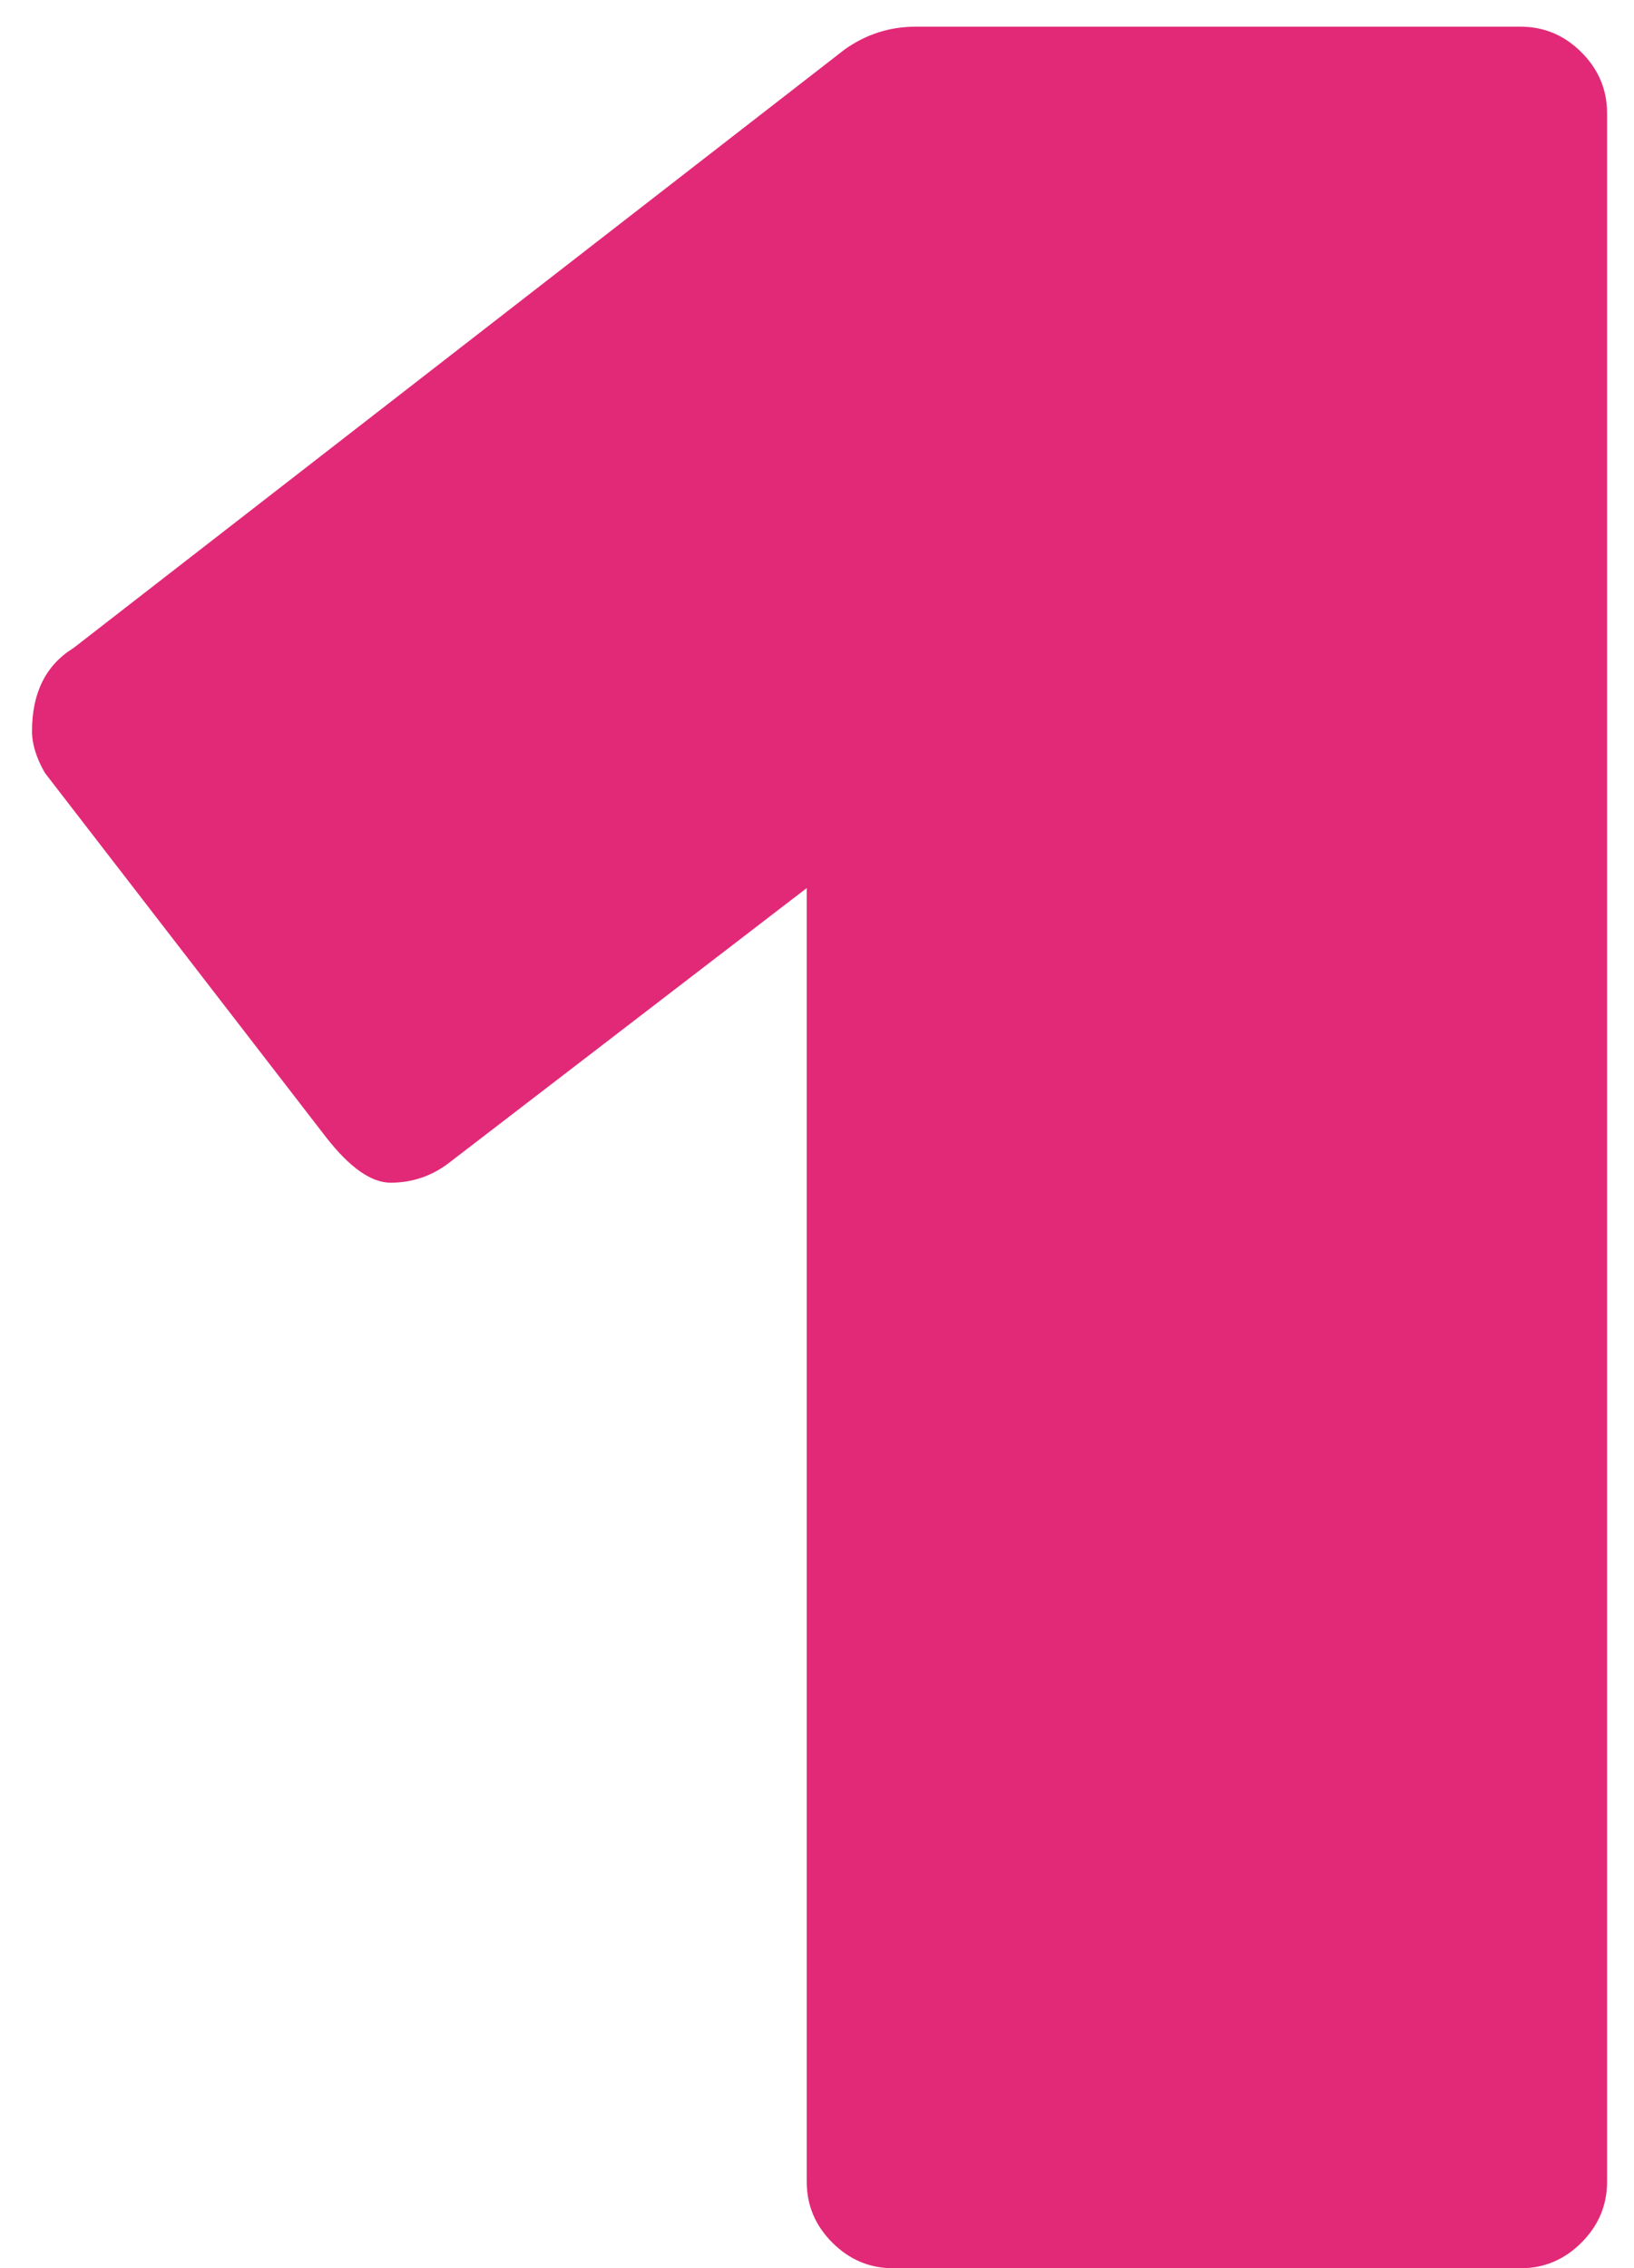 <svg width="49" height="68" viewBox="0 0 49 68" fill="none" xmlns="http://www.w3.org/2000/svg">
<path d="M48.192 3.392V65.408C48.192 66.112 47.936 66.72 47.424 67.232C46.912 67.744 46.304 68 45.6 68H26.784C26.08 68 25.472 67.744 24.96 67.232C24.448 66.72 24.192 66.112 24.192 65.408V26.624L13.44 34.88C12.928 35.264 12.352 35.456 11.712 35.456C11.136 35.456 10.496 35.008 9.792 34.112L1.344 23.168C1.088 22.72 0.96 22.304 0.96 21.92C0.96 20.768 1.376 19.936 2.208 19.424L25.344 1.472C25.984 1.024 26.688 0.8 27.456 0.8H45.6C46.304 0.8 46.912 1.056 47.424 1.568C47.936 2.08 48.192 2.688 48.192 3.392Z" fill="#E22977"/>
</svg>
